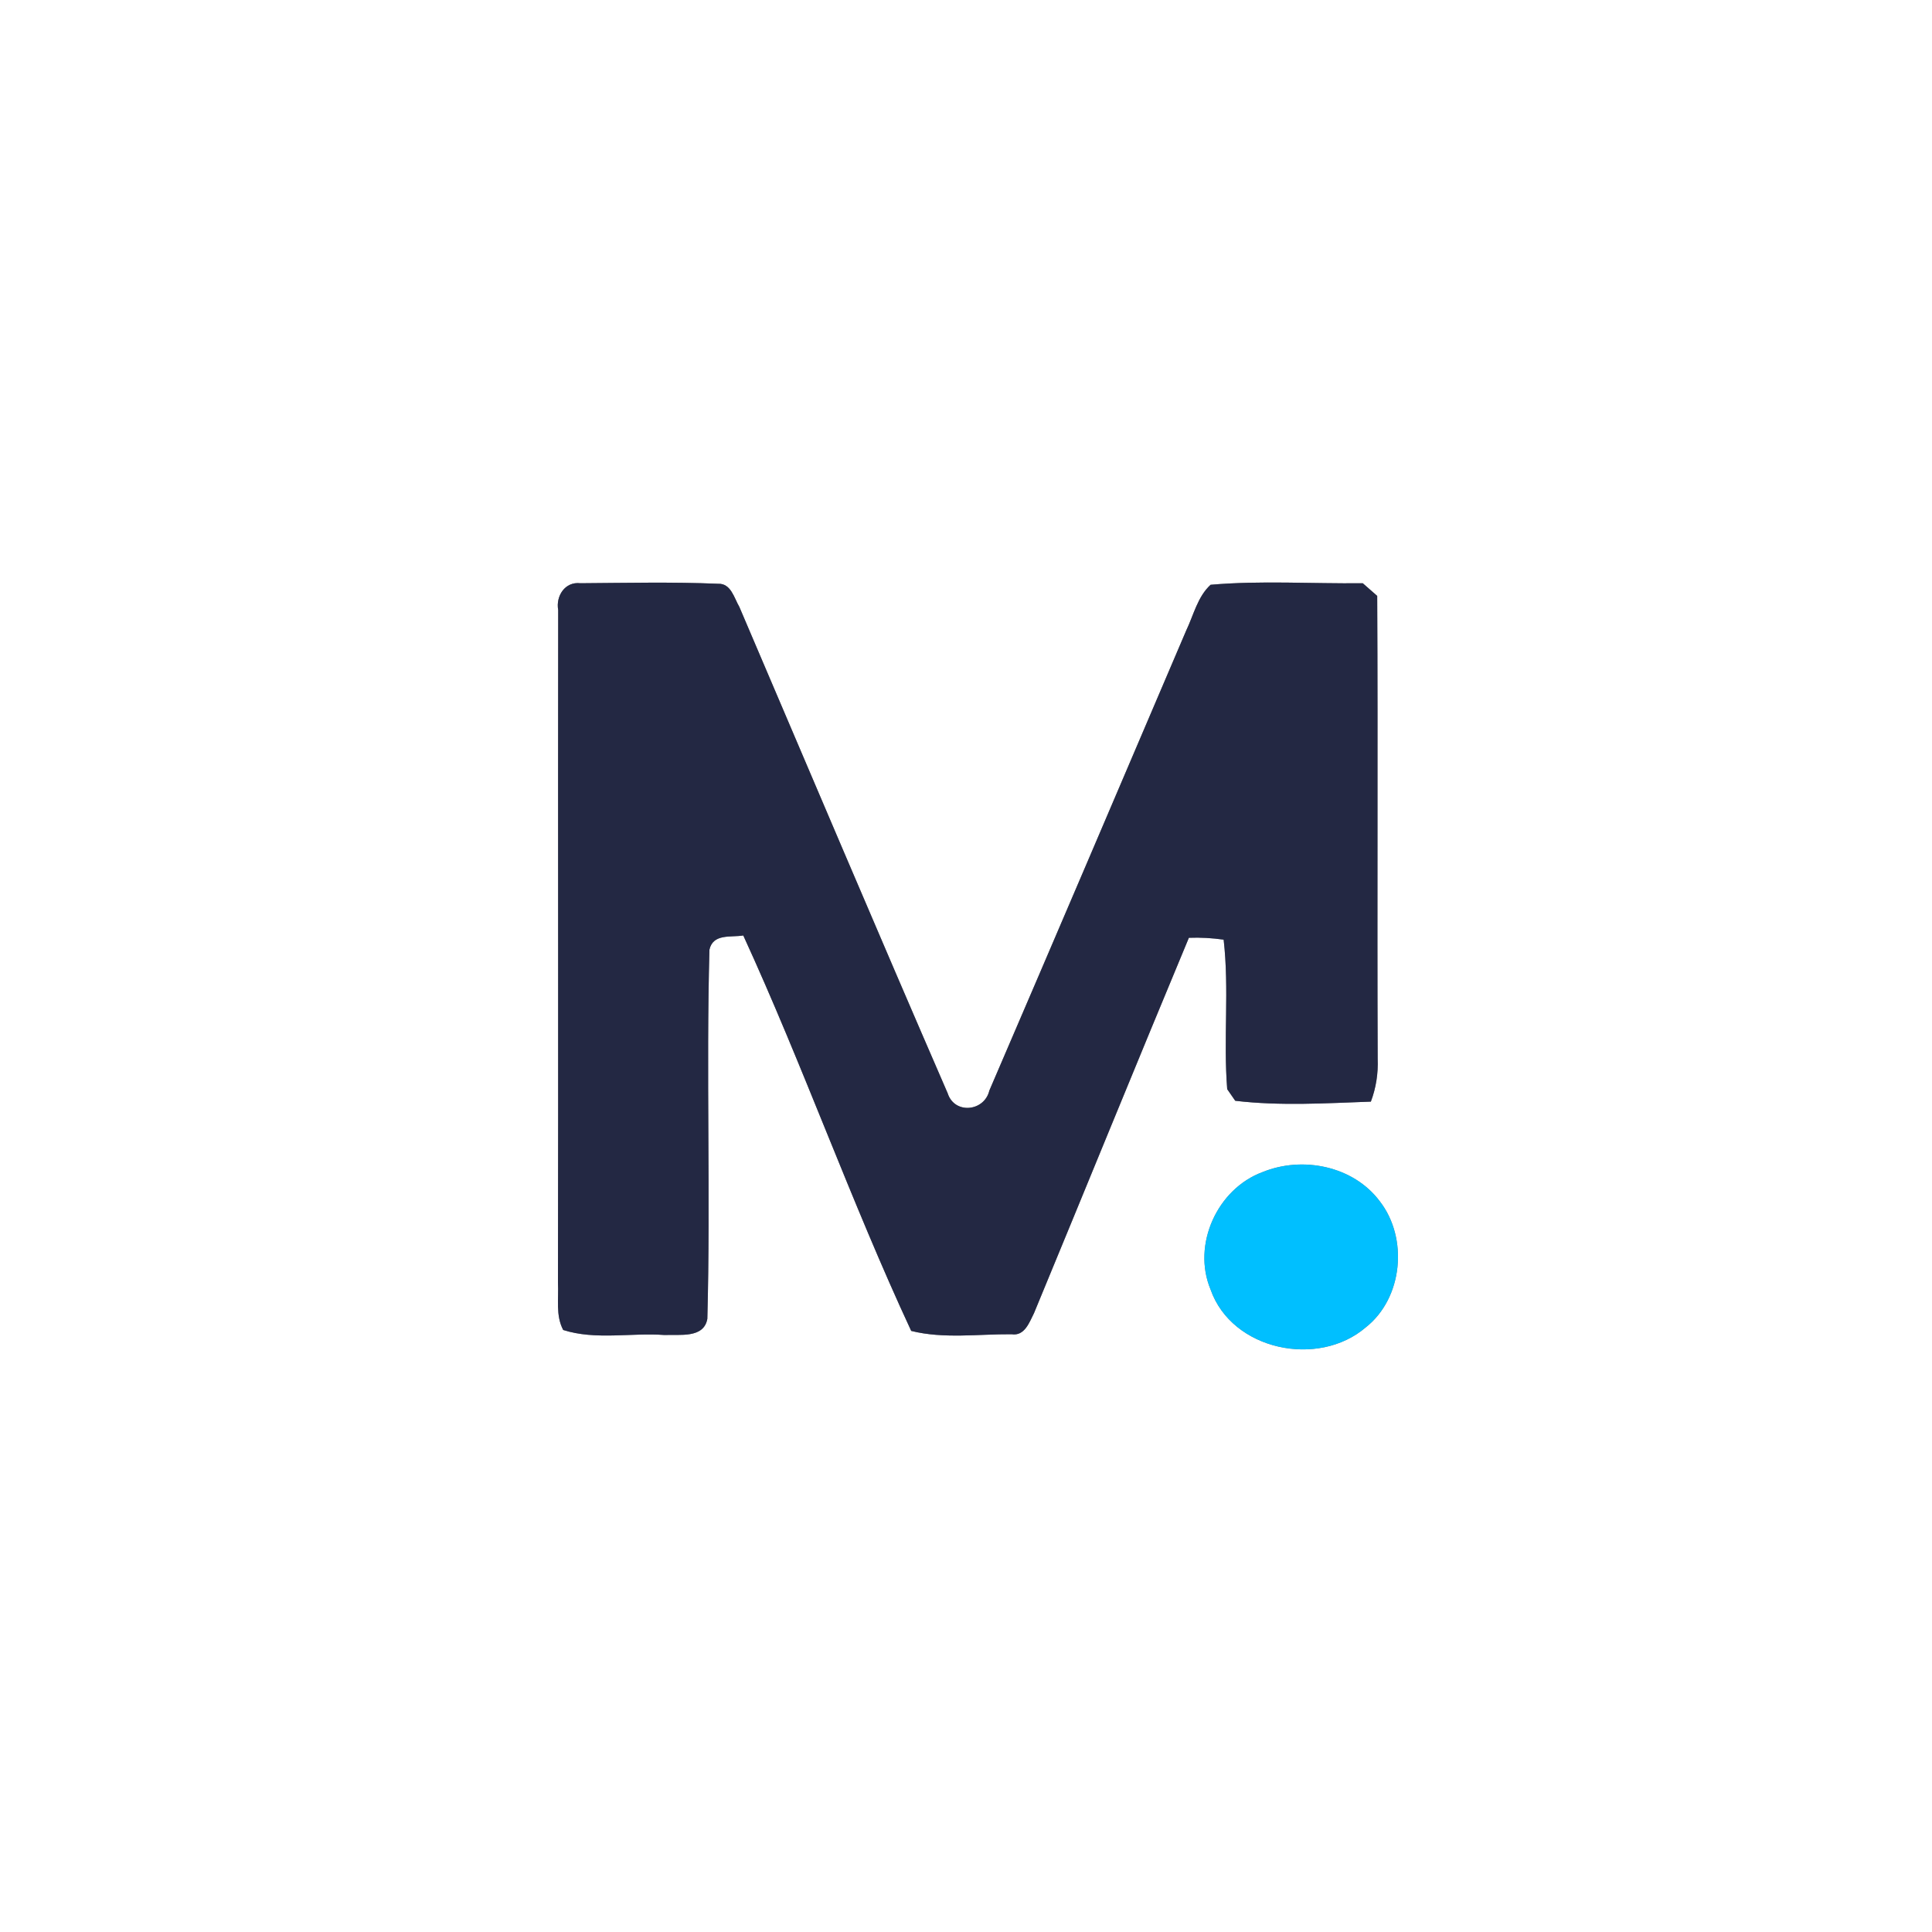 <?xml version="1.0" encoding="UTF-8" ?>
<!DOCTYPE svg PUBLIC "-//W3C//DTD SVG 1.1//EN" "http://www.w3.org/Graphics/SVG/1.1/DTD/svg11.dtd">
<svg width="250pt" height="250pt" viewBox="0 0 250 250" version="1.1" xmlns="http://www.w3.org/2000/svg">
<rect x="0" y="0" width="250" height="250" fill="#808080" stroke="none"/>
<g id="#ffffffff">
<path fill="#ffffff" opacity="1.00" d=" M 0.00 0.00 L 250.00 0.00 L 250.00 250.00 L 0.00 250.00 L 0.00 0.00 M 72.23 78.94 C 72.19 107.96 72.26 136.98 72.20 166.00 C 72.31 168.03 71.88 170.23 72.88 172.10 C 77.08 173.44 81.65 172.43 86.00 172.75 C 87.91 172.65 91.08 173.23 91.53 170.65 C 91.95 154.74 91.37 138.80 91.80 122.89 C 92.27 120.77 94.57 121.32 96.18 121.05 C 103.91 137.89 110.10 155.44 117.91 172.22 C 122.11 173.27 126.58 172.62 130.89 172.65 C 132.58 172.92 133.19 171.13 133.80 169.92 C 140.50 153.74 147.10 137.51 153.84 121.35 C 155.34 121.29 156.85 121.38 158.34 121.59 C 159.08 128.02 158.29 134.51 158.80 140.94 C 159.06 141.32 159.58 142.07 159.84 142.44 C 165.64 143.13 171.56 142.76 177.39 142.55 C 178.06 140.77 178.35 138.89 178.27 136.99 C 178.19 117.03 178.31 97.07 178.21 77.11 C 177.74 76.70 176.81 75.88 176.34 75.47 C 169.78 75.55 163.18 75.10 156.65 75.67 C 154.96 77.22 154.45 79.60 153.49 81.60 C 145.02 101.45 136.55 121.30 128.02 141.12 C 127.38 143.84 123.51 144.23 122.63 141.47 C 113.54 120.54 104.64 99.51 95.67 78.53 C 94.99 77.37 94.59 75.47 92.92 75.54 C 86.99 75.29 81.03 75.43 75.10 75.47 C 73.11 75.23 71.90 77.13 72.23 78.94 M 163.39 151.66 C 157.52 153.82 154.22 161.05 156.65 166.87 C 159.41 174.75 170.58 177.04 176.73 171.76 C 181.54 167.97 182.25 160.21 178.54 155.44 C 175.12 150.87 168.55 149.56 163.39 151.66 Z" />
</g>
<g id="#232843ff">
<path fill="#232843" opacity="1.00" d=" M 72.23 78.94 C 71.90 77.13 73.11 75.23 75.10 75.47 C 81.03 75.43 86.99 75.29 92.92 75.54 C 94.59 75.47 94.99 77.37 95.67 78.53 C 104.64 99.51 113.54 120.54 122.63 141.47 C 123.51 144.23 127.38 143.84 128.02 141.12 C 136.55 121.30 145.02 101.45 153.49 81.60 C 154.45 79.60 154.96 77.22 156.65 75.67 C 163.18 75.10 169.78 75.55 176.34 75.47 C 176.81 75.88 177.74 76.70 178.21 77.11 C 178.31 97.07 178.19 117.03 178.27 136.99 C 178.35 138.89 178.06 140.77 177.39 142.55 C 171.56 142.76 165.64 143.13 159.84 142.44 C 159.58 142.07 159.06 141.32 158.80 140.94 C 158.29 134.51 159.08 128.02 158.34 121.59 C 156.85 121.38 155.34 121.29 153.84 121.35 C 147.10 137.51 140.50 153.74 133.80 169.92 C 133.19 171.13 132.58 172.92 130.89 172.65 C 126.58 172.62 122.11 173.27 117.91 172.22 C 110.10 155.44 103.91 137.89 96.18 121.05 C 94.57 121.32 92.27 120.77 91.80 122.89 C 91.37 138.80 91.95 154.74 91.53 170.65 C 91.08 173.23 87.91 172.65 86.00 172.75 C 81.65 172.43 77.08 173.44 72.88 172.10 C 71.88 170.23 72.31 168.03 72.20 166.00 C 72.26 136.98 72.19 107.96 72.23 78.94 Z" />
</g>
<g id="#00bfffff">
<path fill="#00bfff" opacity="1.00" d=" M 163.39 151.66 C 168.55 149.56 175.12 150.87 178.54 155.44 C 182.25 160.21 181.54 167.97 176.73 171.76 C 170.58 177.04 159.41 174.75 156.65 166.87 C 154.22 161.05 157.52 153.82 163.39 151.66 Z" />
</g>
</svg>

